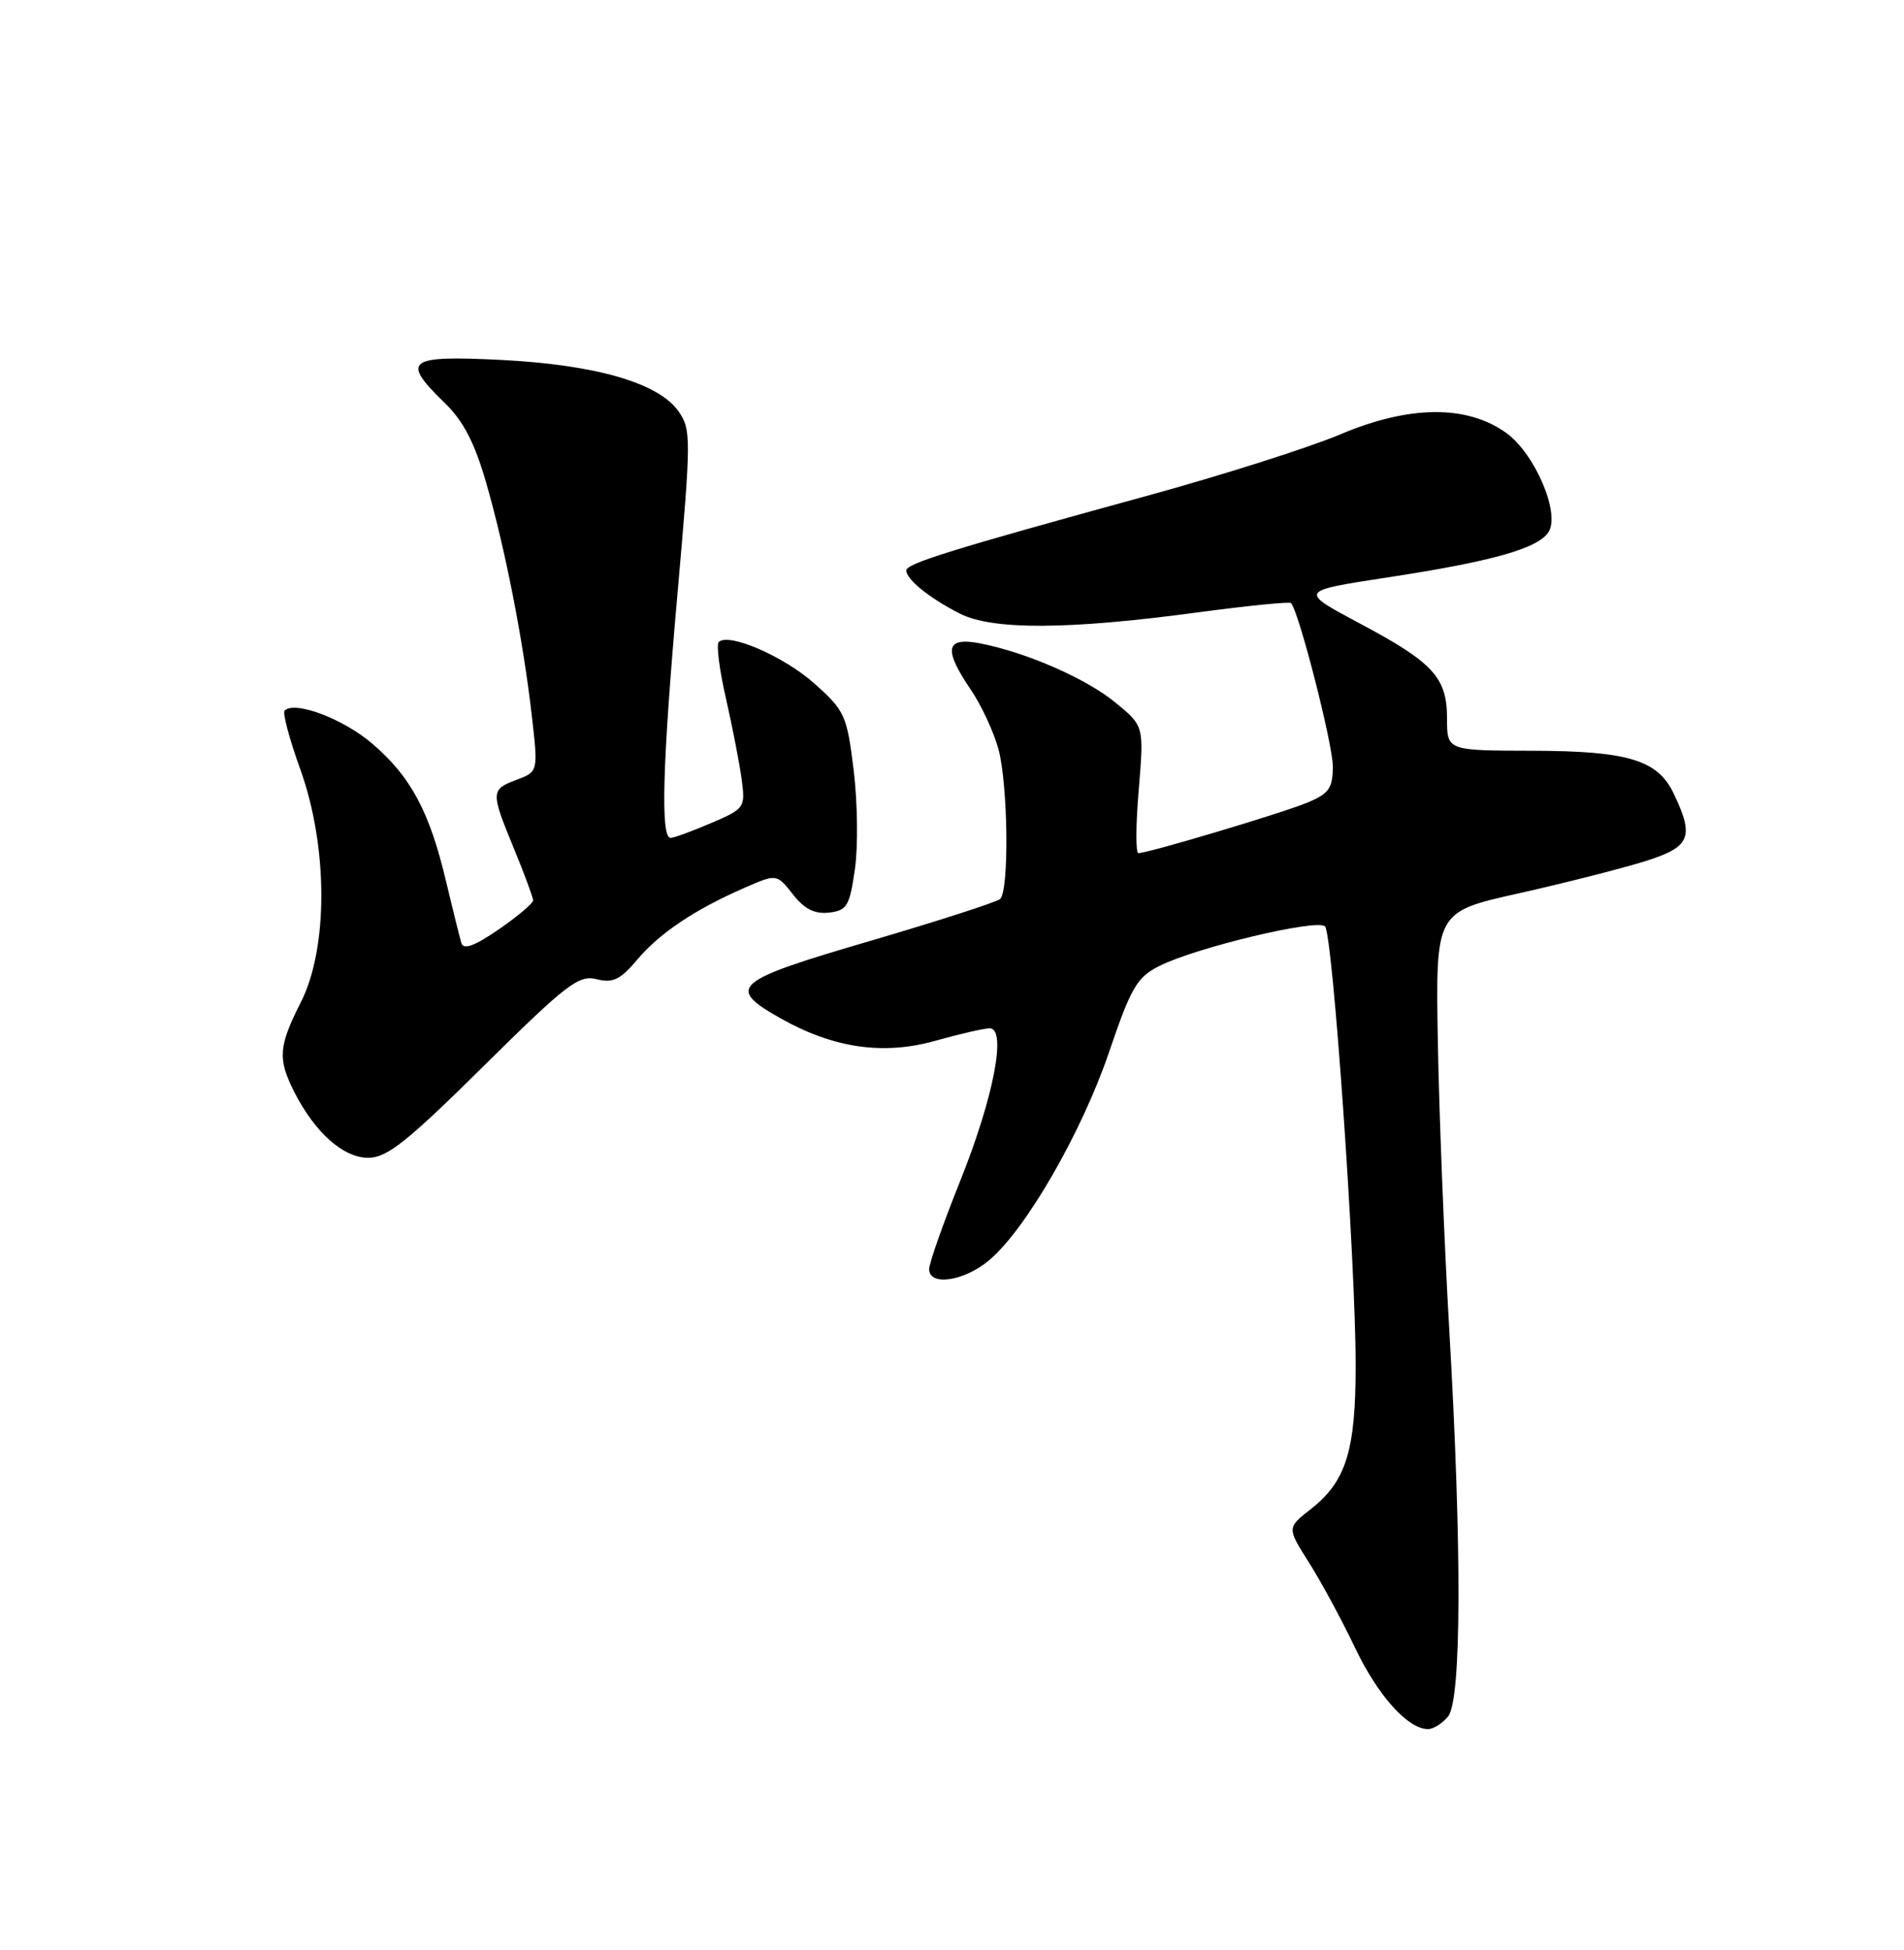 <?xml version="1.0" encoding="UTF-8" standalone="no"?>
<!DOCTYPE svg PUBLIC "-//W3C//DTD SVG 1.1//EN" "http://www.w3.org/Graphics/SVG/1.1/DTD/svg11.dtd" >
<svg xmlns="http://www.w3.org/2000/svg" xmlns:xlink="http://www.w3.org/1999/xlink" version="1.1" viewBox="0 0 250 256">
 <g >
 <path fill="currentColor"
d=" M 190.13 225.35 C 191.90 223.22 191.96 203.43 190.29 174.50 C 189.62 162.95 188.95 145.90 188.79 136.61 C 188.50 119.72 188.50 119.72 199.32 117.30 C 205.28 115.97 212.70 114.08 215.82 113.12 C 221.98 111.21 222.53 109.96 219.73 104.12 C 217.64 99.77 213.72 98.59 201.25 98.56 C 190.00 98.54 190.00 98.54 190.00 94.38 C 190.00 88.94 188.25 87.02 178.53 81.84 C 170.55 77.59 170.55 77.59 182.03 75.83 C 195.89 73.72 201.96 72.01 203.33 69.84 C 204.89 67.37 201.51 59.50 197.74 56.81 C 192.57 53.13 185.02 53.20 176.00 57.02 C 171.88 58.76 160.43 62.40 150.58 65.10 C 124.99 72.12 119.00 73.98 119.00 74.89 C 119.00 76.07 122.03 78.52 126.00 80.54 C 130.31 82.74 140.25 82.69 157.32 80.39 C 163.82 79.52 169.30 78.97 169.51 79.17 C 170.52 80.19 175.00 97.66 175.00 100.60 C 175.00 103.48 174.51 104.18 171.66 105.37 C 168.40 106.73 150.77 112.00 149.47 112.00 C 149.11 112.00 149.13 108.25 149.52 103.66 C 150.21 95.32 150.21 95.32 146.49 92.26 C 142.62 89.06 134.64 85.59 128.56 84.44 C 124.14 83.62 123.86 85.24 127.50 90.59 C 128.87 92.62 130.49 96.11 131.10 98.35 C 132.37 103.08 132.52 116.91 131.32 118.02 C 130.87 118.43 123.17 120.91 114.21 123.54 C 96.23 128.80 95.28 129.62 102.51 133.70 C 109.43 137.60 115.96 138.55 122.76 136.65 C 125.99 135.74 129.23 135.00 129.95 135.00 C 132.23 135.00 130.45 144.16 126.04 155.13 C 123.82 160.67 122.00 165.84 122.00 166.61 C 122.00 168.89 126.60 168.21 129.89 165.44 C 134.71 161.38 142.03 148.67 145.61 138.16 C 148.50 129.65 149.28 128.30 152.20 126.83 C 156.99 124.40 172.98 120.58 173.98 121.62 C 175.00 122.70 178.01 165.77 178.00 179.28 C 178.00 190.47 176.74 194.49 172.11 198.12 C 168.98 200.57 168.98 200.57 171.85 205.10 C 173.43 207.59 176.15 212.61 177.89 216.26 C 180.91 222.61 184.85 227.00 187.51 227.00 C 188.20 227.00 189.37 226.26 190.13 225.35 Z  M 63.52 139.94 C 74.40 129.18 75.99 127.96 78.33 128.55 C 80.48 129.09 81.45 128.62 83.65 126.01 C 86.59 122.51 91.18 119.43 97.74 116.56 C 101.98 114.71 101.98 114.71 104.11 117.41 C 105.63 119.35 106.97 120.02 108.86 119.81 C 111.21 119.53 111.56 118.95 112.25 114.11 C 112.68 111.15 112.60 105.30 112.09 101.11 C 111.20 93.90 110.93 93.30 106.95 89.75 C 102.92 86.16 95.66 83.01 94.37 84.29 C 94.04 84.63 94.46 87.96 95.32 91.70 C 96.17 95.44 97.10 100.21 97.38 102.31 C 97.88 106.03 97.79 106.16 93.36 108.06 C 90.87 109.13 88.48 110.00 88.05 110.00 C 86.71 110.00 86.98 100.34 88.95 78.00 C 90.76 57.49 90.76 56.39 89.09 54.00 C 86.47 50.26 78.21 47.88 65.75 47.25 C 53.46 46.64 52.61 47.29 58.38 52.88 C 60.83 55.26 62.32 58.12 63.82 63.33 C 66.34 72.06 68.68 83.99 69.82 93.90 C 70.67 101.30 70.67 101.30 67.84 102.37 C 64.41 103.66 64.40 103.93 67.52 111.50 C 68.88 114.80 69.99 117.82 70.00 118.20 C 70.00 118.59 67.97 120.30 65.49 122.01 C 62.31 124.20 60.86 124.73 60.58 123.81 C 60.36 123.09 59.45 119.41 58.55 115.63 C 56.38 106.51 53.94 101.96 48.87 97.62 C 45.06 94.36 38.70 91.96 37.37 93.29 C 37.08 93.58 38.00 97.04 39.42 100.97 C 43.08 111.12 43.12 124.46 39.50 131.58 C 36.57 137.36 36.45 139.00 38.61 143.30 C 41.31 148.65 45.06 152.00 48.35 152.00 C 50.81 152.00 53.43 149.92 63.52 139.94 Z "/>
</g>
</svg>